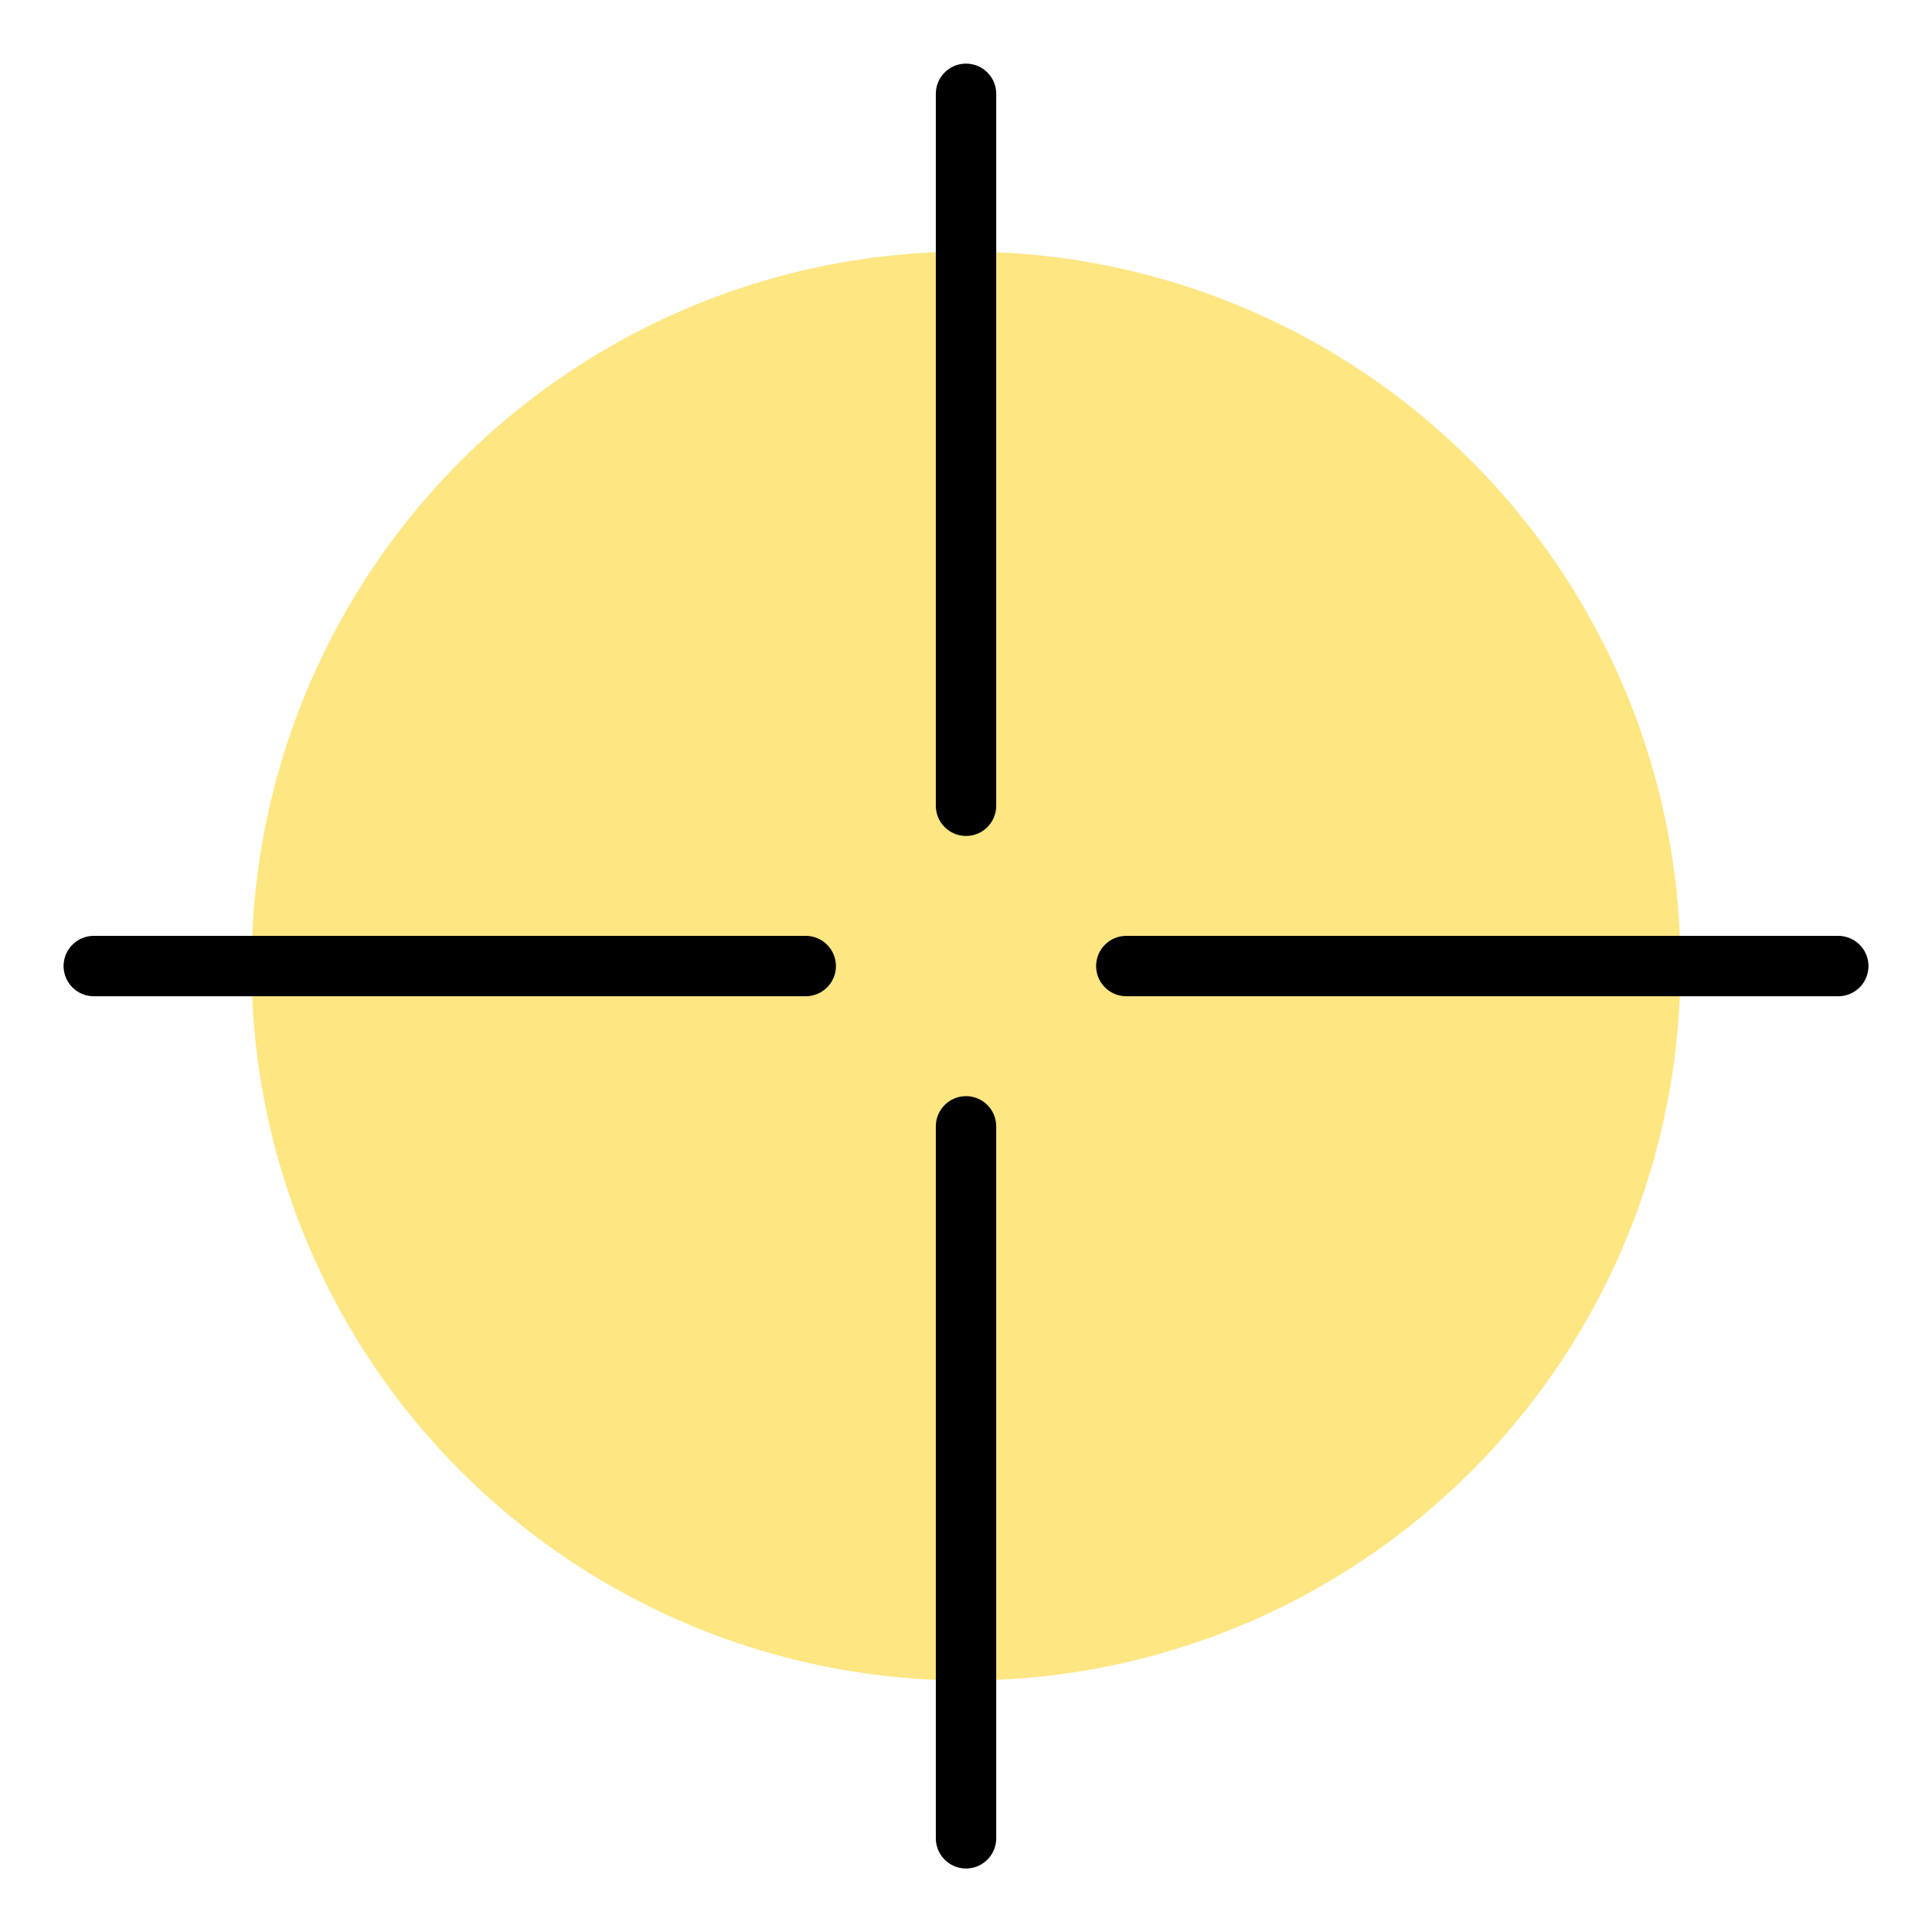 <?xml version="1.0" encoding="UTF-8" standalone="no"?>
<!-- Created with Inkscape (http://www.inkscape.org/) -->

<svg
   xmlns:dc="http://purl.org/dc/elements/1.1/"
   xmlns:cc="http://creativecommons.org/ns#"
   xmlns:rdf="http://www.w3.org/1999/02/22-rdf-syntax-ns#"
   xmlns:svg="http://www.w3.org/2000/svg"
   xmlns="http://www.w3.org/2000/svg"
   xmlns:sodipodi="http://sodipodi.sourceforge.net/DTD/sodipodi-0.dtd"
   xmlns:inkscape="http://www.inkscape.org/namespaces/inkscape"
   width="192"
   height="192"
   viewBox="0 0 192 192"
   id="svg2"
   version="1.1"
   inkscape:version="0.92.3 (2405546, 2018-03-11)"
   inkscape:export-filename="C:\Users\Melanie\Documents\GitHub\Appstract\app\src\main\res\drawable-nodpi\flashlight.png"
   inkscape:export-xdpi="95.800003"
   inkscape:export-ydpi="95.800003"
   sodipodi:docname="flashlight.svg">
  <defs
     id="defs4" />
  <sodipodi:namedview
     id="base"
     pagecolor="#ffffff"
     bordercolor="#666666"
     borderopacity="1.0"
     inkscape:pageopacity="0.0"
     inkscape:pageshadow="2"
     inkscape:zoom="2.8284271"
     inkscape:cx="45.631292"
     inkscape:cy="117.59643"
     inkscape:document-units="px"
     inkscape:current-layer="g1507"
     showgrid="false"
     units="px"
     showguides="true"
     inkscape:window-width="1859"
     inkscape:window-height="1626"
     inkscape:window-x="1323"
     inkscape:window-y="0"
     inkscape:window-maximized="0"
     inkscape:lockguides="true">
    <inkscape:grid
       type="xygrid"
       id="grid4136" />
  </sodipodi:namedview>
  <g
     inkscape:label="Layer 1"
     inkscape:groupmode="layer"
     id="layer1"
     transform="translate(0,-860.362)"
     style="display:none"
     sodipodi:insensitive="true">
    <g
       id="g5381"
       transform="translate(0,860.362)">
      <rect
         style="display:inline;opacity:1;fill:none;fill-opacity:1;stroke:#666666;stroke-width:0.1;stroke-linecap:round;stroke-linejoin:round;stroke-miterlimit:4;stroke-dasharray:none"
         id="rect4140"
         width="183.868"
         height="183.868"
         x="4.066"
         y="4.066" />
    </g>
  </g>
  <g
     inkscape:groupmode="layer"
     id="layer2"
     inkscape:label="Layer 2">
    <g
       id="g5415"
       transform="translate(0.579,3.93)">
      <g
         id="g6140"
         transform="matrix(1.153,0,0,1.153,-14.606,-16.938)">
        <g
           id="g6172"
           transform="matrix(1.089,0,0,1.089,-8.472,-8.393)">
          <g
             id="g6179"
             transform="matrix(0.95,0,0,0.95,4.782,4.738)">
            <g
               id="g1507"
               transform="matrix(1.171,0,0,1.171,-15.525,-12.445)"
               style="stroke-width:0.854">
              <circle
                 style="fill:#fee683;fill-opacity:1;stroke:none;stroke-width:4.296"
                 id="path1808"
                 cx="94.724"
                 cy="91.341"
                 r="50.832" />
              <circle
                 style="fill:none;fill-opacity:1;stroke:#000000;stroke-width:4.296"
                 id="path1810"
                 cx="136.49"
                 cy="-66.105"
                 r="59.865" />
              <g
                 id="g1862"
                 transform="translate(0,-0.486)">
                <path
                   inkscape:connector-curvature="0"
                   id="path1812"
                   d="M 94.724,29.769 V 80.423"
                   style="opacity:1;vector-effect:none;fill:none;fill-opacity:1;stroke:#000000;stroke-width:4.296;stroke-linecap:round;stroke-linejoin:round;stroke-miterlimit:4;stroke-dasharray:none;stroke-dashoffset:0;stroke-opacity:1" />
                <path
                   inkscape:connector-curvature="0"
                   id="path1812-4"
                   d="m 94.724,103.231 v 50.654"
                   style="opacity:1;vector-effect:none;fill:none;fill-opacity:1;stroke:#000000;stroke-width:4.296;stroke-linecap:round;stroke-linejoin:round;stroke-miterlimit:4;stroke-dasharray:none;stroke-dashoffset:0;stroke-opacity:1" />
              </g>
              <g
                 style="stroke-width:0.854"
                 id="g1862-9"
                 transform="rotate(90,94.967,91.584)">
                <path
                   inkscape:connector-curvature="0"
                   id="path1812-1"
                   d="M 94.724,29.769 V 80.423"
                   style="opacity:1;vector-effect:none;fill:none;fill-opacity:1;stroke:#000000;stroke-width:4.296;stroke-linecap:round;stroke-linejoin:round;stroke-miterlimit:4;stroke-dasharray:none;stroke-dashoffset:0;stroke-opacity:1" />
                <path
                   inkscape:connector-curvature="0"
                   id="path1812-4-9"
                   d="m 94.724,103.231 v 50.654"
                   style="opacity:1;vector-effect:none;fill:none;fill-opacity:1;stroke:#000000;stroke-width:4.296;stroke-linecap:round;stroke-linejoin:round;stroke-miterlimit:4;stroke-dasharray:none;stroke-dashoffset:0;stroke-opacity:1" />
              </g>
            </g>
          </g>
        </g>
      </g>
    </g>
  </g>
</svg>
